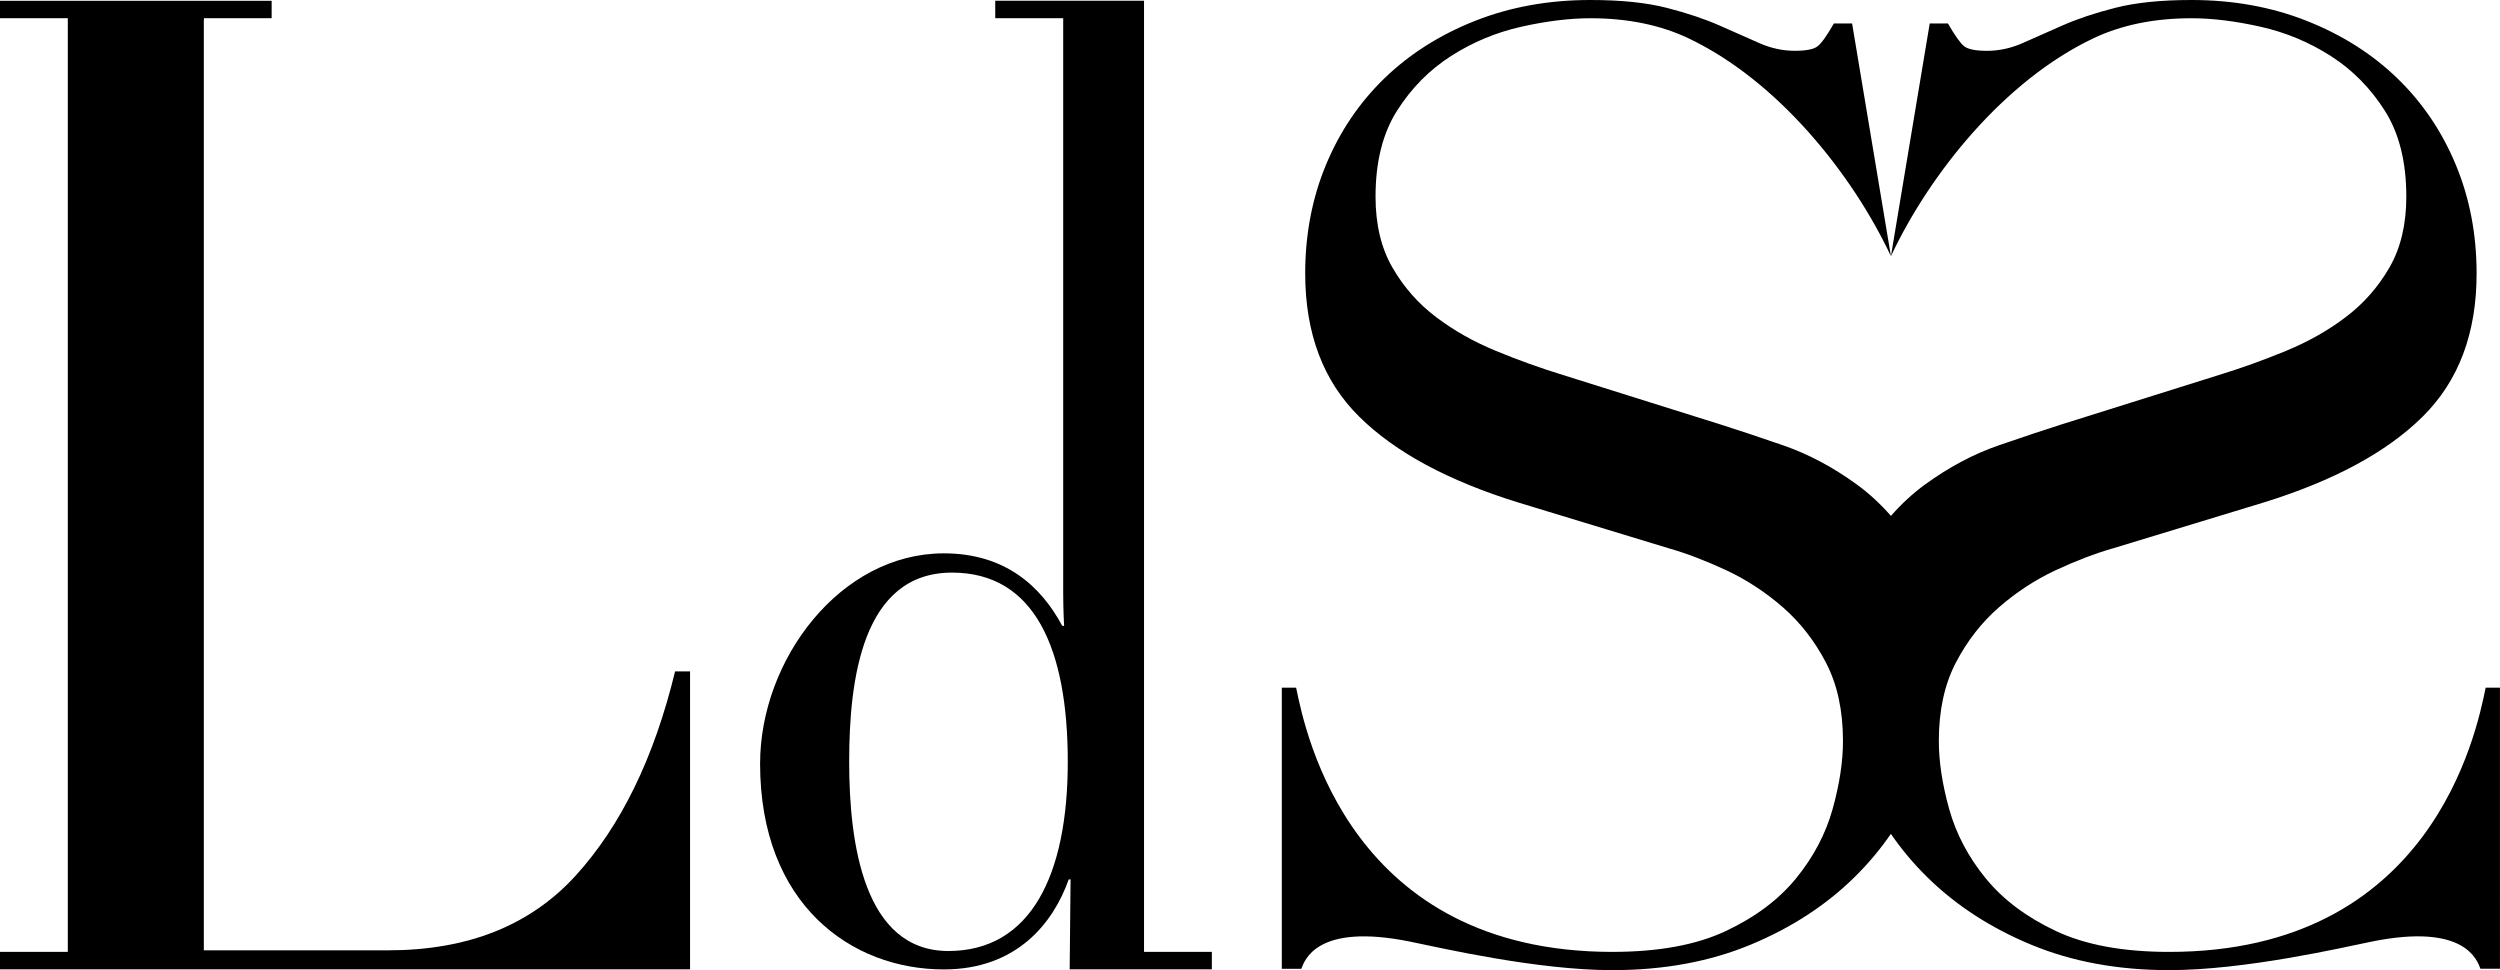 <svg version="1.1" id="Layer_1" xmlns="http://www.w3.org/2000/svg" xmlns:xlink="http://www.w3.org/1999/xlink" x="0px" y="0px" viewBox="0 0 1000 388.06" style="enable-background:new 0 0 1000 388.06;" xml:space="preserve">
    <g id="ludovic-logo-white" fill="#000">
        <path d="M457.61,380.74V0.3h-32.39h-27.12v6.98h27.12h0.06v229.85c0,6.98,0.37,13.23,0.37,13.23h-0.74
            c-8.45-15.8-22.78-29.02-47.39-29.02c-41.51,0-73.48,42.62-73.48,84.13c0,56.21,36.37,82.3,73.48,82.3
            c29.03,0,43.72-18.37,49.97-36h0.74c0,0-0.31,30.8-0.36,35.97h29.75l0,0h27.12v-6.98H457.61z M379.35,380.4
            c-33.8,0-39.68-42.98-39.68-75.68c0-32.7,5.14-75.68,41.15-75.68c33.07,0,46.29,30.49,46.29,75.68
            C427.11,349.91,412.42,380.4,379.35,380.4z"></path>
        <path d="M270.03,268.57c-8.35,34.47-21.59,61.68-39.72,81.63c-18.14,19.95-43.17,29.93-75.09,29.93h-23.84H81.53V7.94h0.05V7.29
            h27.08V0.31H87.51h-0.04h-5.88h-0.01h-0.03h-0.01h-54.4h-0.01H0v6.98h27.12v0.64v372.82H0v6.98h27.12h0.01h104.25h144.64V268.57
            H270.03z"></path>
        <path d="M994.27,275.06c-3.79,18.62-21.86,105.69-126.56,105.7c-18.39,0-33.49-2.77-45.3-8.33c-11.8-5.55-21.18-12.58-28.13-21.1
            c-6.94-8.5-11.8-17.7-14.58-27.61c-2.77-9.9-4.17-19.01-4.17-27.34c0-12.15,2.26-22.56,6.77-31.25
            c4.52-8.68,10.25-16.06,17.19-22.14c6.95-6.06,14.51-11.02,22.65-14.84c8.17-3.81,15.89-6.77,23.18-8.85l59.9-18.23
            c28.13-8.68,49.41-20.14,63.8-34.38c14.42-14.23,21.62-33.34,21.62-57.3c0-15.63-2.77-30.12-8.33-43.5
            c-5.55-13.35-13.37-24.9-23.44-34.63c-10.06-9.72-22.14-17.36-36.21-22.92C908.61,2.78,893.25,0,876.59,0
            c-12.15,0-22.31,1.04-30.48,3.13c-8.15,2.08-15.18,4.43-21.09,7.04c-5.9,2.59-11.2,4.94-15.89,7.03
            c-4.69,2.08-9.45,3.13-14.32,3.13c-4.51,0-7.56-0.6-9.12-1.82c-1.56-1.22-3.72-4.26-6.51-9.12h-7.29l-15.52,93.09
            c15.52-33.04,45.32-70.18,80.88-87.11c11.29-5.37,24.4-8.07,39.33-8.07c8.33,0,17.54,1.13,27.61,3.39
            c10.07,2.26,19.45,6.16,28.13,11.71c8.69,5.56,15.88,12.86,21.61,21.88c5.73,9.03,8.6,20.49,8.6,34.38
            c0,11.12-2.25,20.57-6.77,28.38c-4.51,7.81-10.33,14.42-17.45,19.79c-7.1,5.4-15.11,9.9-23.96,13.54
            c-8.86,3.66-17.79,6.87-26.82,9.64l-63.03,19.79c-6.59,2.08-14.93,4.87-25,8.33c-10.06,3.48-19.87,8.69-29.43,15.63
            c-4.94,3.59-9.5,7.8-13.69,12.6c-4.2-4.8-8.76-9.01-13.69-12.6c-9.56-6.94-19.37-12.15-29.44-15.63c-10.07-3.47-18.41-6.25-25-8.33
            l-63.03-19.79c-9.03-2.77-17.96-5.98-26.82-9.64c-8.86-3.65-16.86-8.15-23.96-13.54c-7.13-5.37-12.94-11.98-17.45-19.79
            c-4.52-7.81-6.77-17.27-6.77-28.38c0-13.89,2.87-25.35,8.6-34.38c5.73-9.02,12.92-16.31,21.61-21.88
            c8.68-5.55,18.05-9.45,28.13-11.71c10.06-2.26,19.27-3.39,27.61-3.39c14.93,0,28.04,2.69,39.33,8.07
            c35.57,16.93,65.36,54.07,80.88,87.11L740.84,9.38h-7.29c-2.78,4.87-4.94,7.9-6.5,9.12c-1.56,1.22-4.61,1.82-9.12,1.82
            c-4.87,0-9.63-1.04-14.32-3.13c-4.69-2.08-10-4.43-15.89-7.03c-5.91-2.6-12.94-4.95-21.09-7.04C658.46,1.04,648.3,0,636.15,0
            c-16.67,0-32.03,2.78-46.09,8.33c-14.06,5.56-26.14,13.2-36.21,22.92c-10.07,9.73-17.89,21.28-23.44,34.63
            c-5.56,13.38-8.33,27.87-8.33,43.5c0,23.96,7.2,43.07,21.62,57.3c14.4,14.24,35.67,25.7,63.8,34.38l59.9,18.23
            c7.29,2.08,15.02,5.04,23.18,8.85c8.15,3.82,15.7,8.78,22.65,14.84c6.94,6.08,12.67,13.47,17.19,22.14
            c4.51,8.69,6.77,19.11,6.77,31.25c0,8.33-1.4,17.44-4.17,27.34c-2.78,9.91-7.65,19.11-14.58,27.61
            c-6.95,8.52-16.32,15.55-28.13,21.1c-11.81,5.56-26.92,8.33-45.32,8.33c-0.02,0-0.04,0-0.06,0v0.01
            c-104.63-0.05-122.7-87.08-126.48-105.7h-5.73v112.45h7.81c1.22-3.06,5.8-18.57,43.69-10.82c12,2.45,50.5,11.37,80.8,11.37v-0.01
            c20.47,0,38.86-3.38,55.18-10.16c16.31-6.76,30.21-15.79,41.67-27.09c5.44-5.35,10.25-11.11,14.48-17.25
            c4.23,6.14,9.04,11.9,14.48,17.25c11.46,11.29,25.36,20.33,41.67,27.09c16.31,6.78,34.71,10.16,55.18,10.16v0
            c30.29,0,68.8-8.91,80.8-11.37c37.89-7.74,42.47,7.76,43.69,10.82h7.81V275.06H994.27z"></path>
    </g>
</svg>